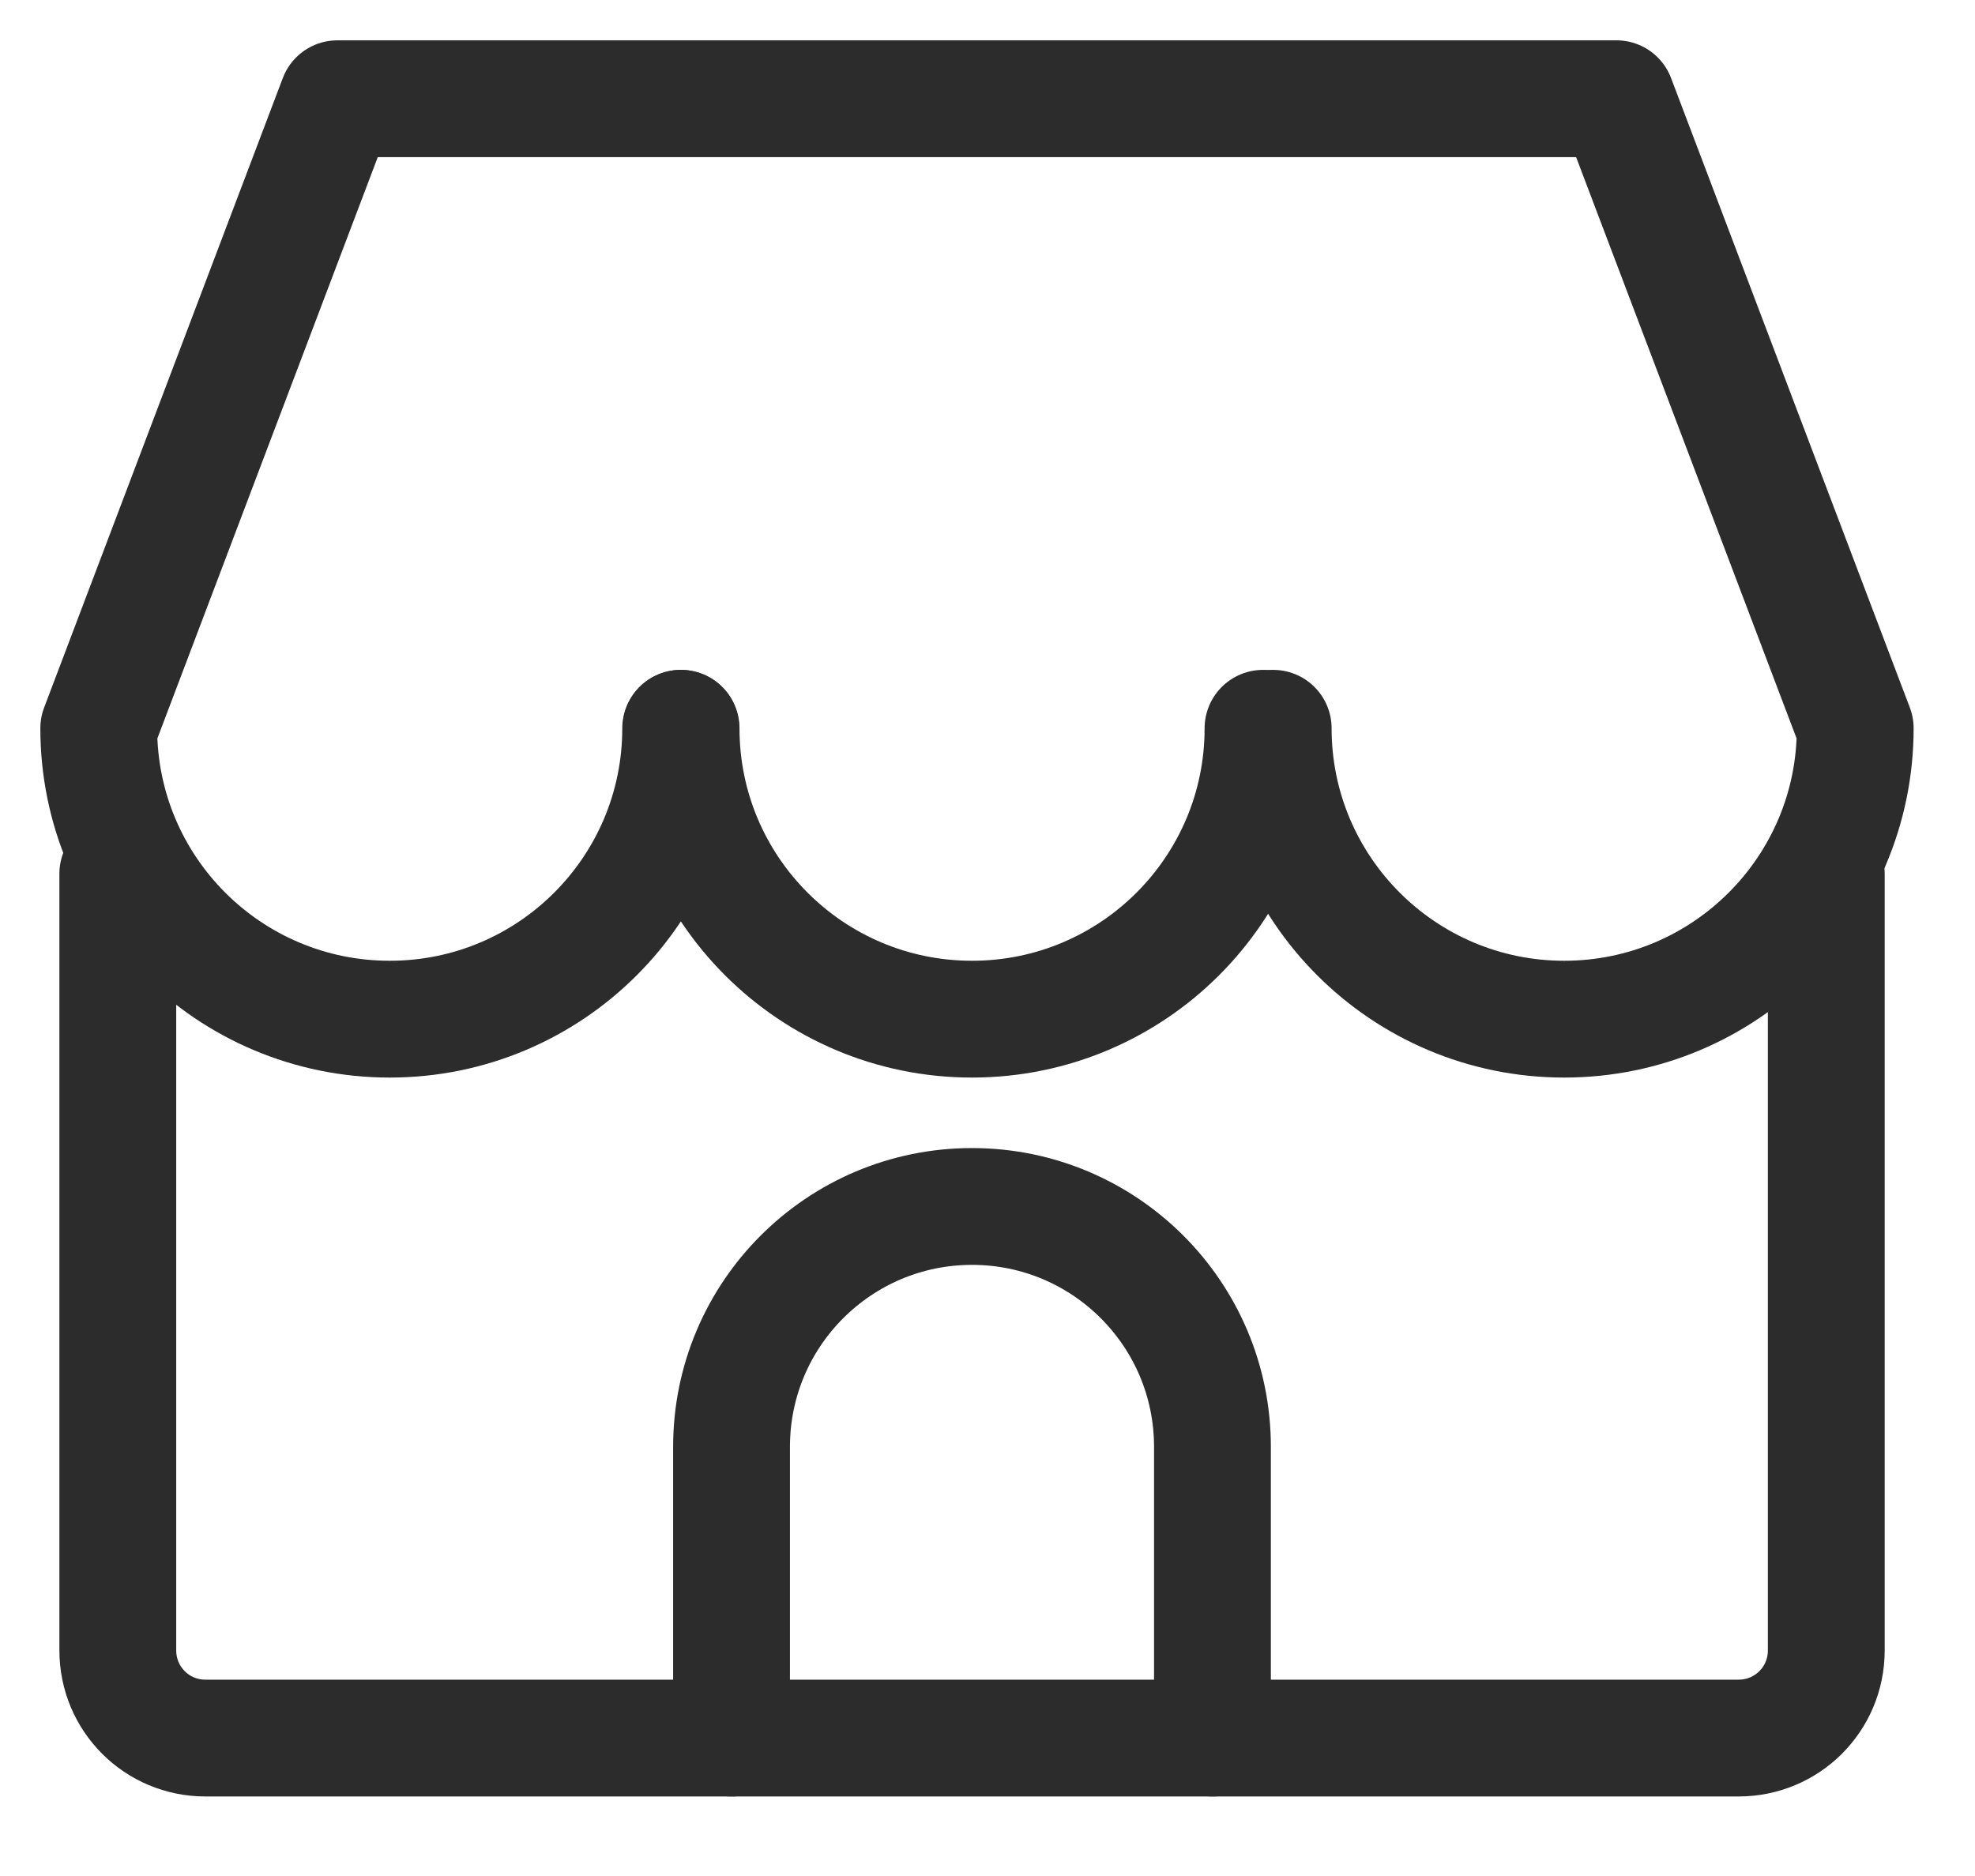 <svg width="20" height="19" viewBox="0 0 20 19" fill="none" xmlns="http://www.w3.org/2000/svg">
<path d="M12.893 7.376C12.893 9.003 14.213 10.322 15.84 10.322C17.467 10.322 18.787 9.003 18.787 7.376L16.369 1H3.417L1 7.376C1 9.003 2.319 10.322 3.947 10.322C5.574 10.322 6.893 9.003 6.893 7.376" stroke="#2C2C2C" stroke-width="1.183" stroke-miterlimit="10" stroke-linecap="round" stroke-linejoin="round"/>
<path d="M12.79 7.376C12.79 9.003 11.471 10.322 9.843 10.322C8.216 10.322 6.897 9.003 6.897 7.376" stroke="#2C2C2C" stroke-width="1.183" stroke-miterlimit="10" stroke-linecap="round" stroke-linejoin="round"/>
<path d="M7.408 17.603V14.653C7.408 13.307 8.5 12.219 9.843 12.219C11.189 12.219 12.278 13.31 12.278 14.653V17.603" stroke="#2C2C2C" stroke-width="1.183" stroke-miterlimit="10" stroke-linecap="round" stroke-linejoin="round"/>
<path d="M18.494 8.849V16.715C18.494 17.207 18.098 17.603 17.606 17.603H2.08C1.589 17.603 1.193 17.207 1.193 16.715V8.849" stroke="#2C2C2C" stroke-width="1.183" stroke-miterlimit="10" stroke-linecap="round" stroke-linejoin="round"/>
</svg>
